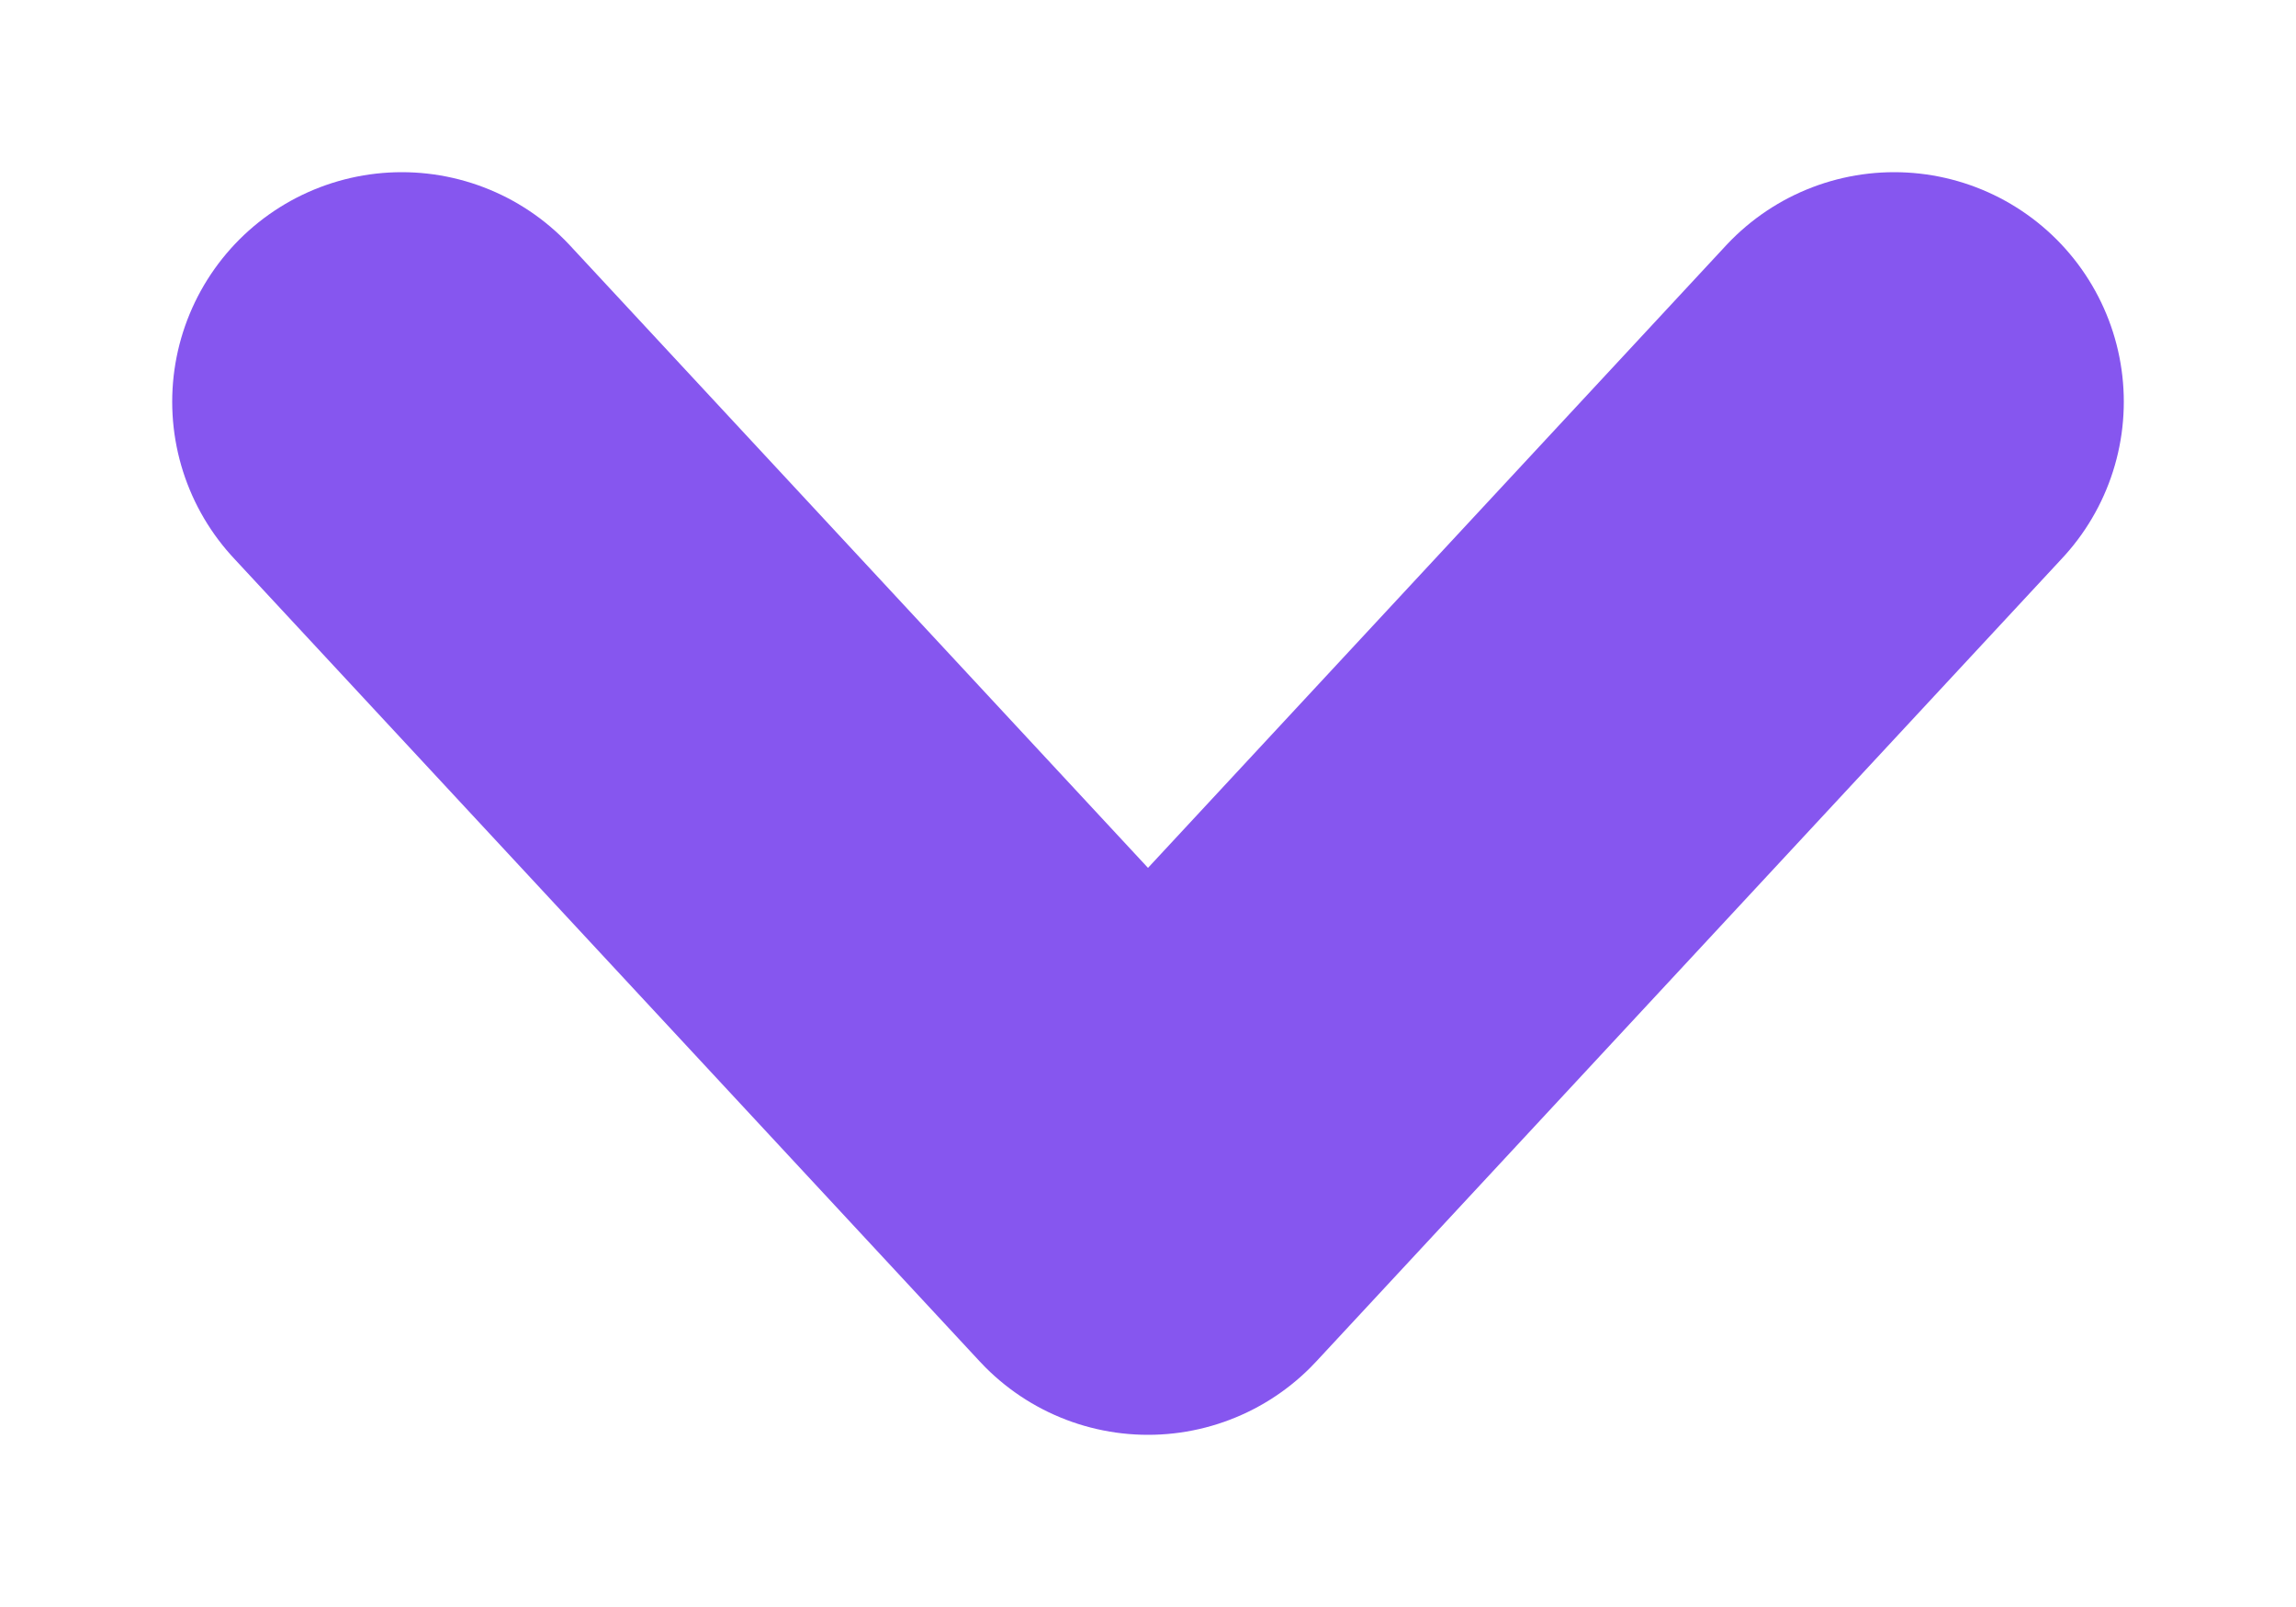 <svg width="10" height="7" viewBox="0 0 10 7" fill="none" xmlns="http://www.w3.org/2000/svg">
<path d="M8.25 1.75L5 5.25L1.75 1.75" stroke="#8656EF" stroke-width="2" stroke-linecap="round" stroke-linejoin="round"/>
</svg>
